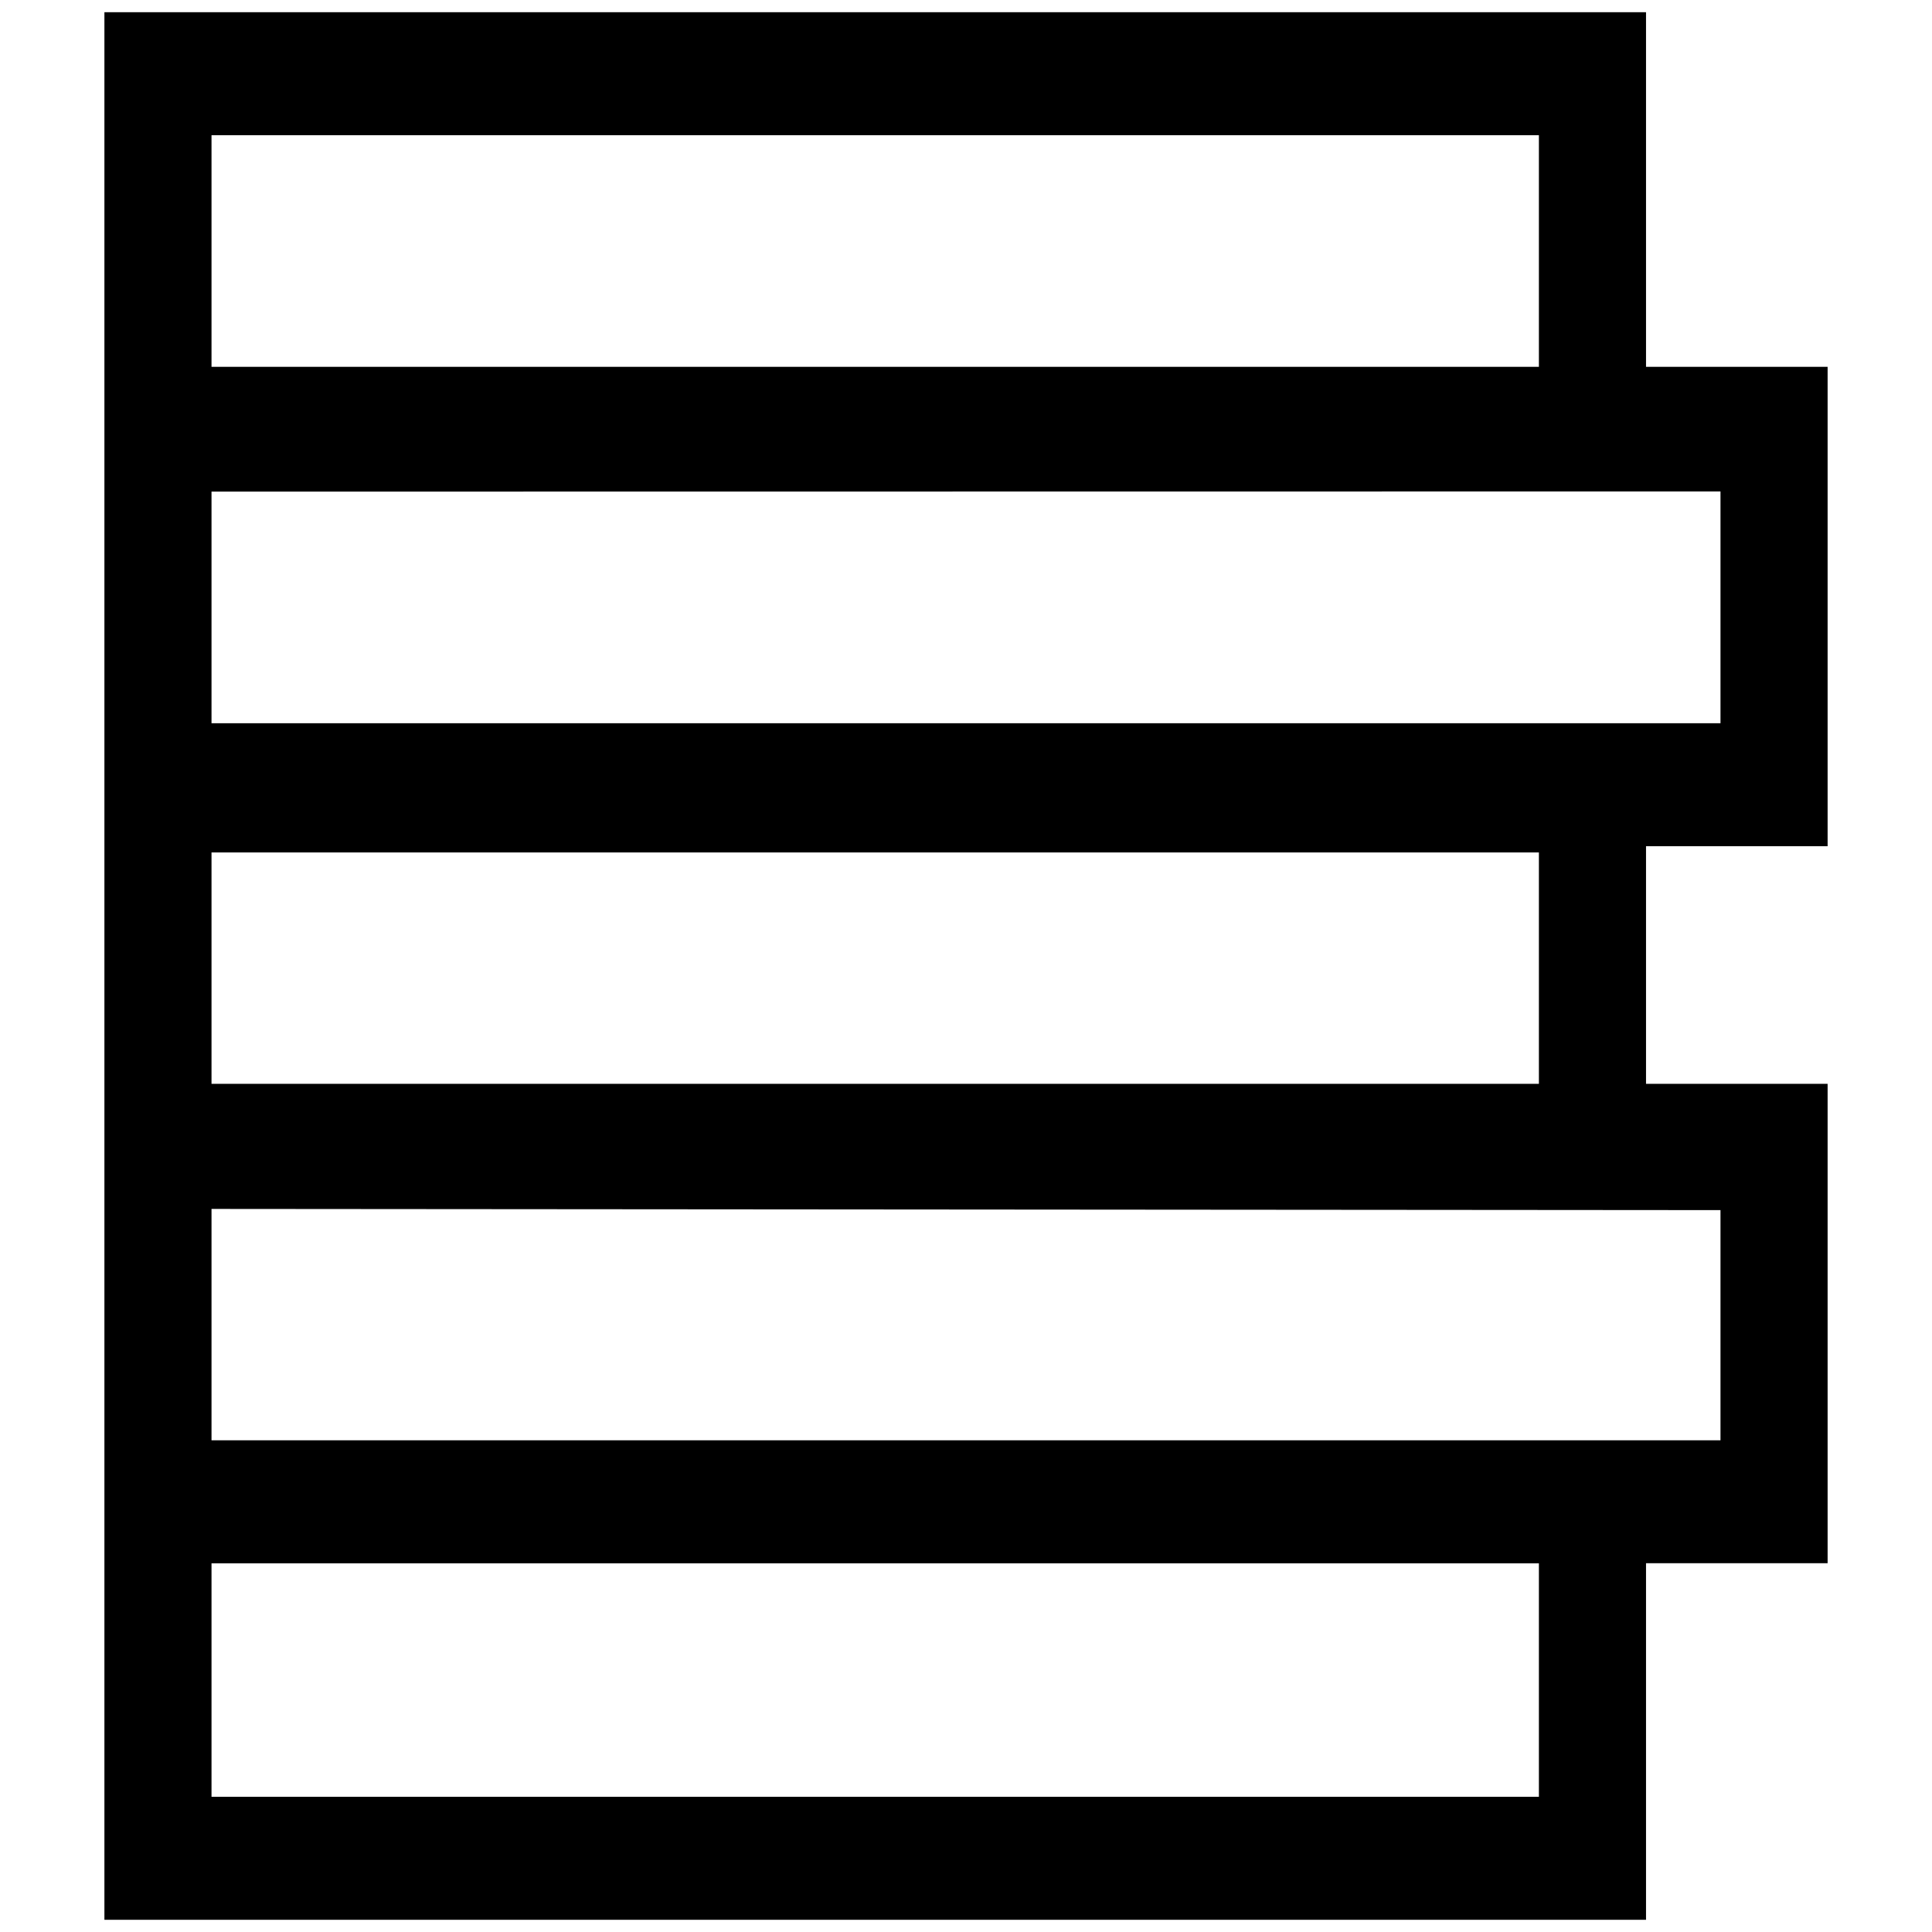 <?xml version="1.0" encoding="utf-8"?>
<!-- Generator: Adobe Illustrator 16.0.0, SVG Export Plug-In . SVG Version: 6.00 Build 0)  -->
<!DOCTYPE svg PUBLIC "-//W3C//DTD SVG 1.1//EN" "http://www.w3.org/Graphics/SVG/1.1/DTD/svg11.dtd">
<svg version="1.1" id="Layer_1" xmlns="http://www.w3.org/2000/svg" xmlns:xlink="http://www.w3.org/1999/xlink" x="0px" y="0px"
	 width="96px" height="96px" viewBox="0 0 96 96" enable-background="new 0 0 96 96" xml:space="preserve">
<path d="M90.813,42.048V18.227h-9.023V0.607H5.188v94.785h76.602V77.675h9.023v-23.82h-9.023V42.048H90.813z M10.51,6.717h65.957
	v11.51H10.51V6.717z M10.51,42.358h65.957v11.496H10.51V42.358z M76.467,89.283H10.51V77.68h65.957V89.283z M85.49,60.13v11.438
	H10.51V60.071L85.49,60.13z M10.51,35.938v-11.51l74.98-0.009v11.519H10.51z"/>
</svg>
